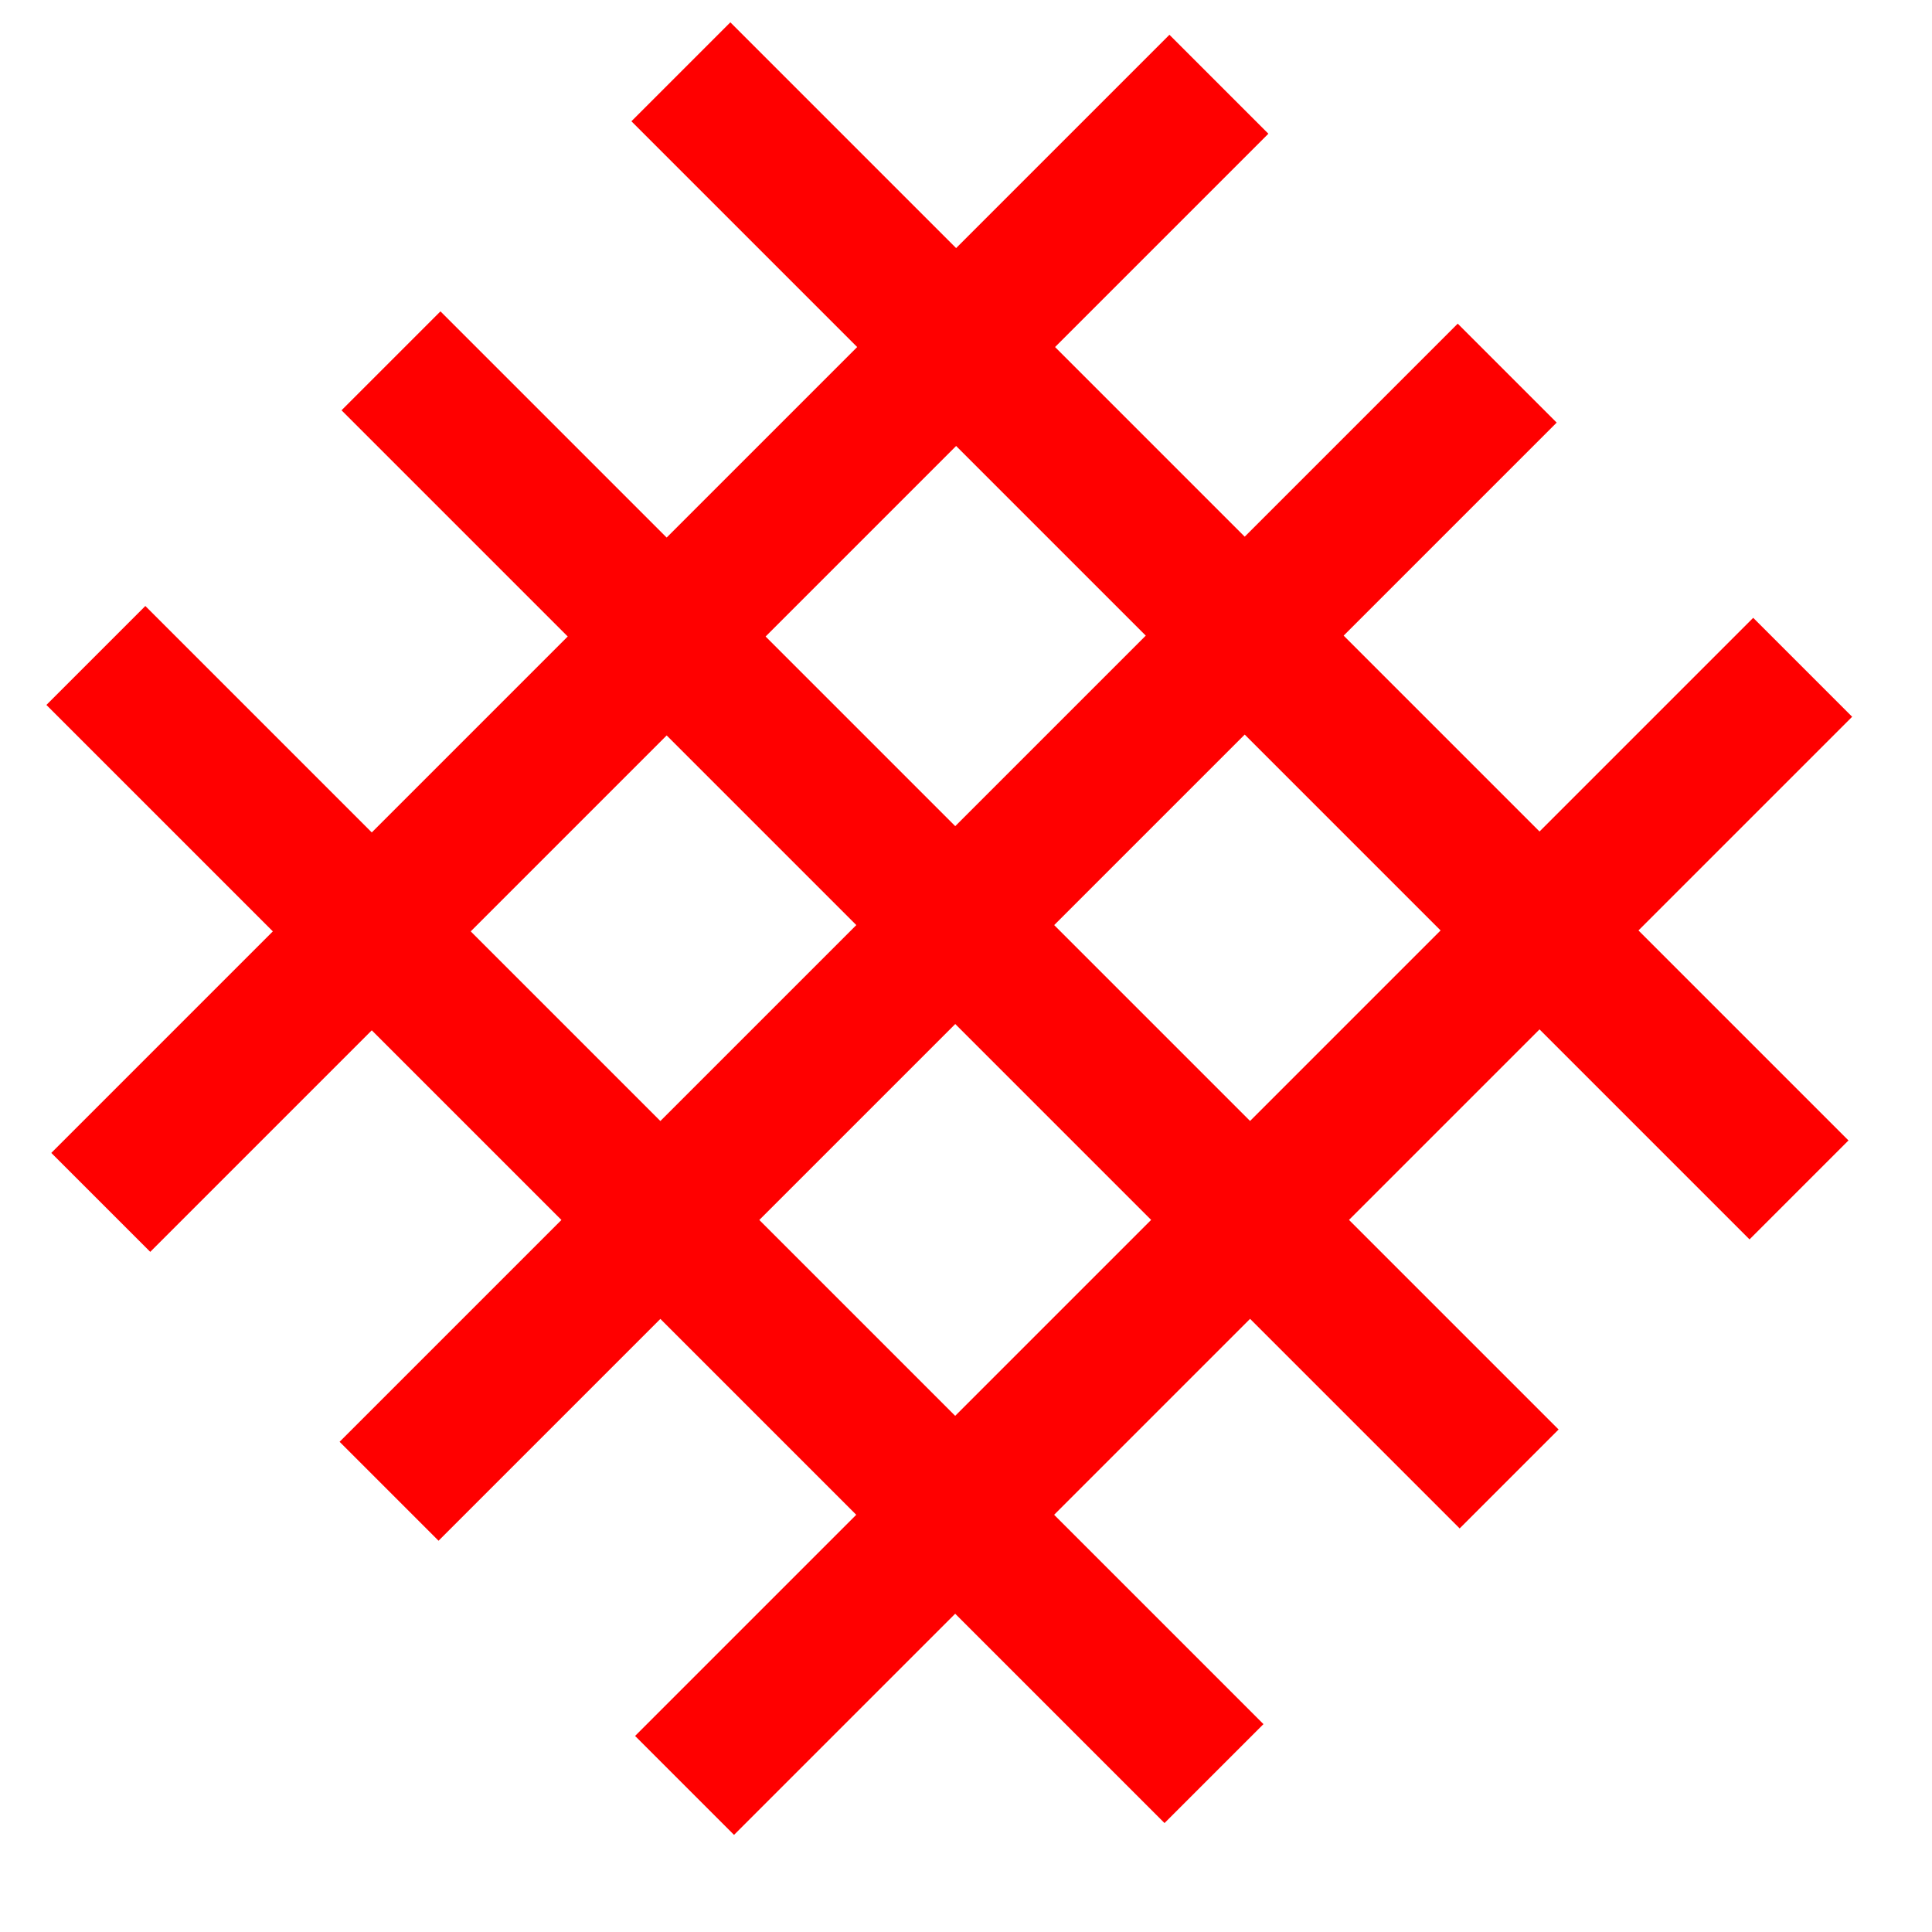 <?xml version="1.0" encoding="utf-8"?>
<!-- Generator: Adobe Illustrator 28.0.0, SVG Export Plug-In . SVG Version: 6.00 Build 0)  -->
<svg version="1.1" id="Layer_1" xmlns="http://www.w3.org/2000/svg" xmlns:xlink="http://www.w3.org/1999/xlink" x="0px" y="0px"
	 viewBox="0 0 156 156" width="156px" height="156px"  style="enable-background:new 0 0 156 156;" xml:space="preserve">
<style type="text/css">
	.st0{fill:#FF0000;}
</style>
<g>
	
		<rect x="-10.6" y="46.3" transform="matrix(0.707 -0.707 0.707 0.707 -21.097 52.864)" class="st0" width="127.7" height="11.3"/>
	
		<rect x="12.7" y="69.6" transform="matrix(0.707 -0.707 0.707 0.707 -30.765 76.19)" class="st0" width="127.7" height="11.3"/>
	
		<rect x="36.6" y="93.4" transform="matrix(0.707 -0.707 0.707 0.707 -40.63 100.012)" class="st0" width="127.7" height="11.3"/>
	
		<rect x="94.5" y="-12.9" transform="matrix(0.707 -0.707 0.707 0.707 -6.708 85.723)" class="st0" width="11.3" height="127.7"/>
	
		<rect x="71.1" y="10.4" transform="matrix(0.707 -0.707 0.707 0.707 -30.044 76.045)" class="st0" width="11.3" height="127.7"/>
	
		<rect x="47.3" y="34.2" transform="matrix(0.707 -0.707 0.707 0.707 -53.874 66.182)" class="st0" width="11.3" height="127.7"/>
</g>
</svg>
